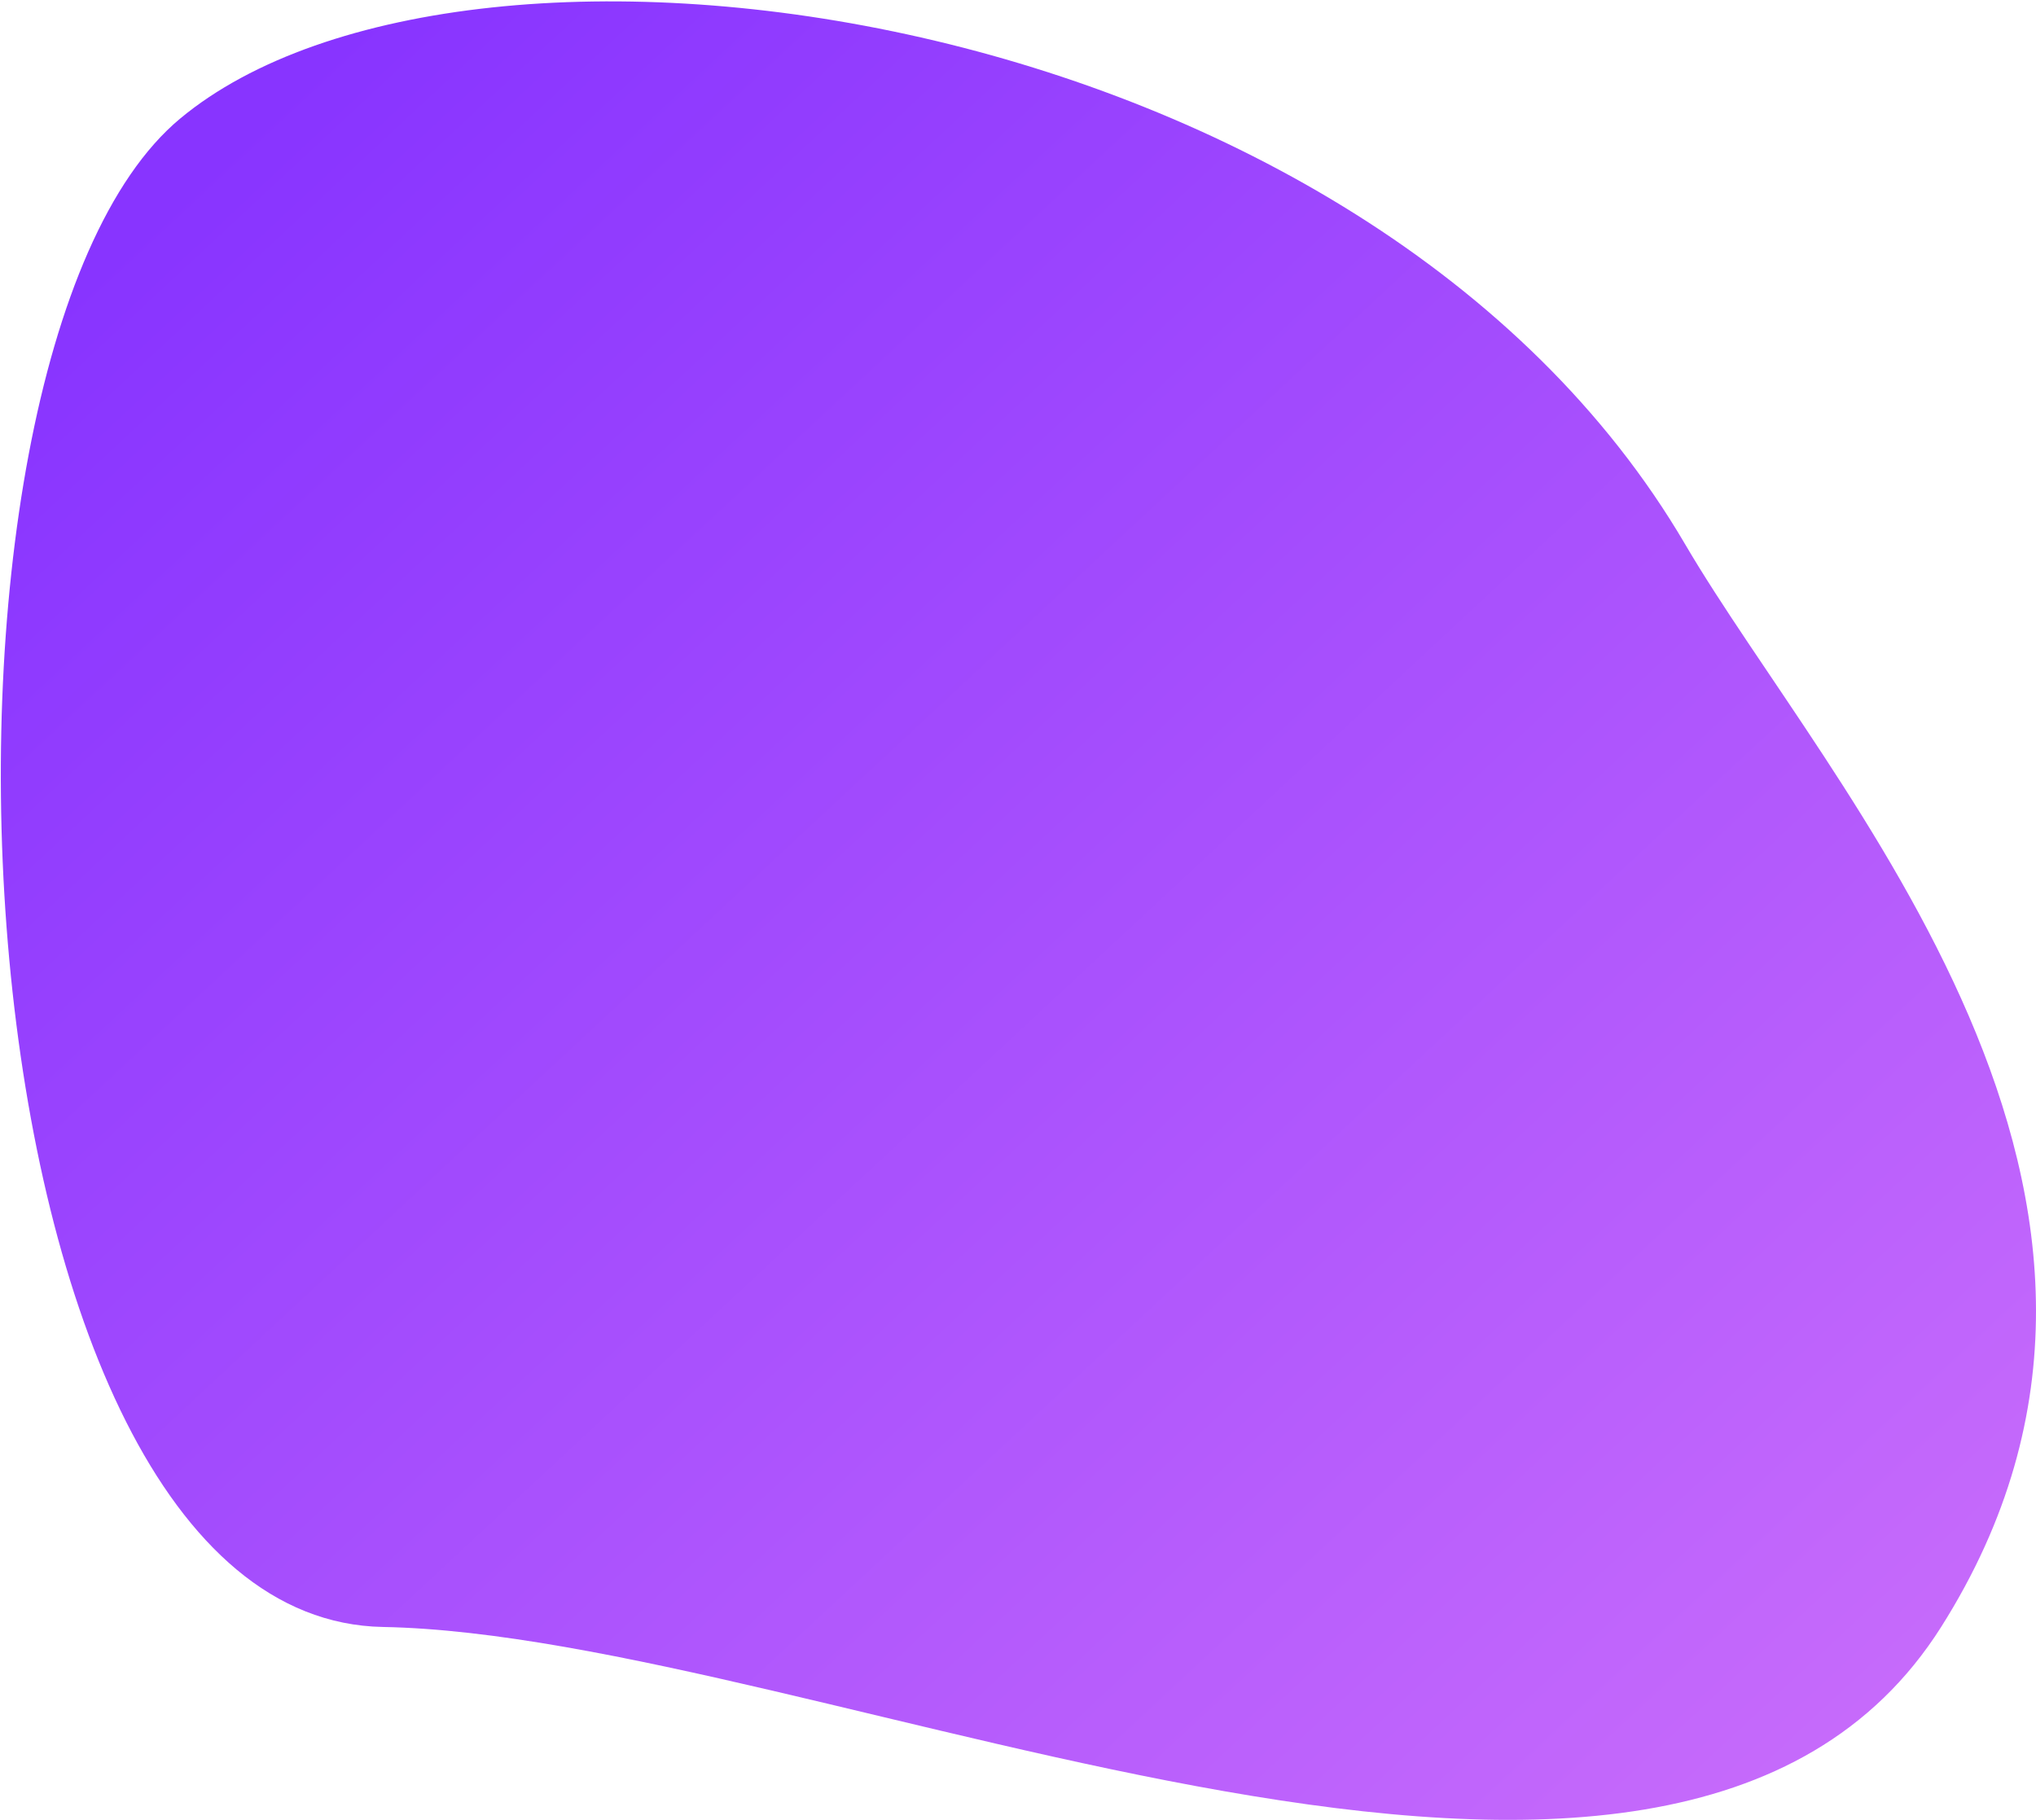 <?xml version="1.0" encoding="UTF-8"?>
<svg width="726px" height="649px" viewBox="0 0 726 649" version="1.1" xmlns="http://www.w3.org/2000/svg" xmlns:xlink="http://www.w3.org/1999/xlink">
    <!-- Generator: Sketch 53.2 (72643) - https://sketchapp.com -->
    <title>Path 16</title>
    <desc>Created with Sketch.</desc>
    <defs>
        <linearGradient x1="15.744%" y1="10.072%" x2="91.888%" y2="85.316%" id="linearGradient-1">
            <stop stop-color="#8834FF" offset="0%"></stop>
            <stop stop-color="#C96DFB" offset="100%"></stop>
        </linearGradient>
    </defs>
    <g id="Website" stroke="none" stroke-width="1" fill="none" fill-rule="evenodd">
        <g id="Features" transform="translate(-182, -828)" fill="url(#linearGradient-1)">
            <g id="Section/Feature-#1" transform="translate(182, 727)">
                <g id="Mockup" transform="translate(0, 101)">
                    <path d="M64.255,42.271 C166.981,-43.152 487.186,0.005 600.9,194.111 C651.796,280.987 789.189,426.869 692.179,580.208 C595.168,733.547 292.822,583.073 136.59,580.208 C-19.643,577.344 -38.472,127.693 64.255,42.271 Z" id="Path-16"></path>
                </g>
            </g>
        </g>
    </g>
</svg>